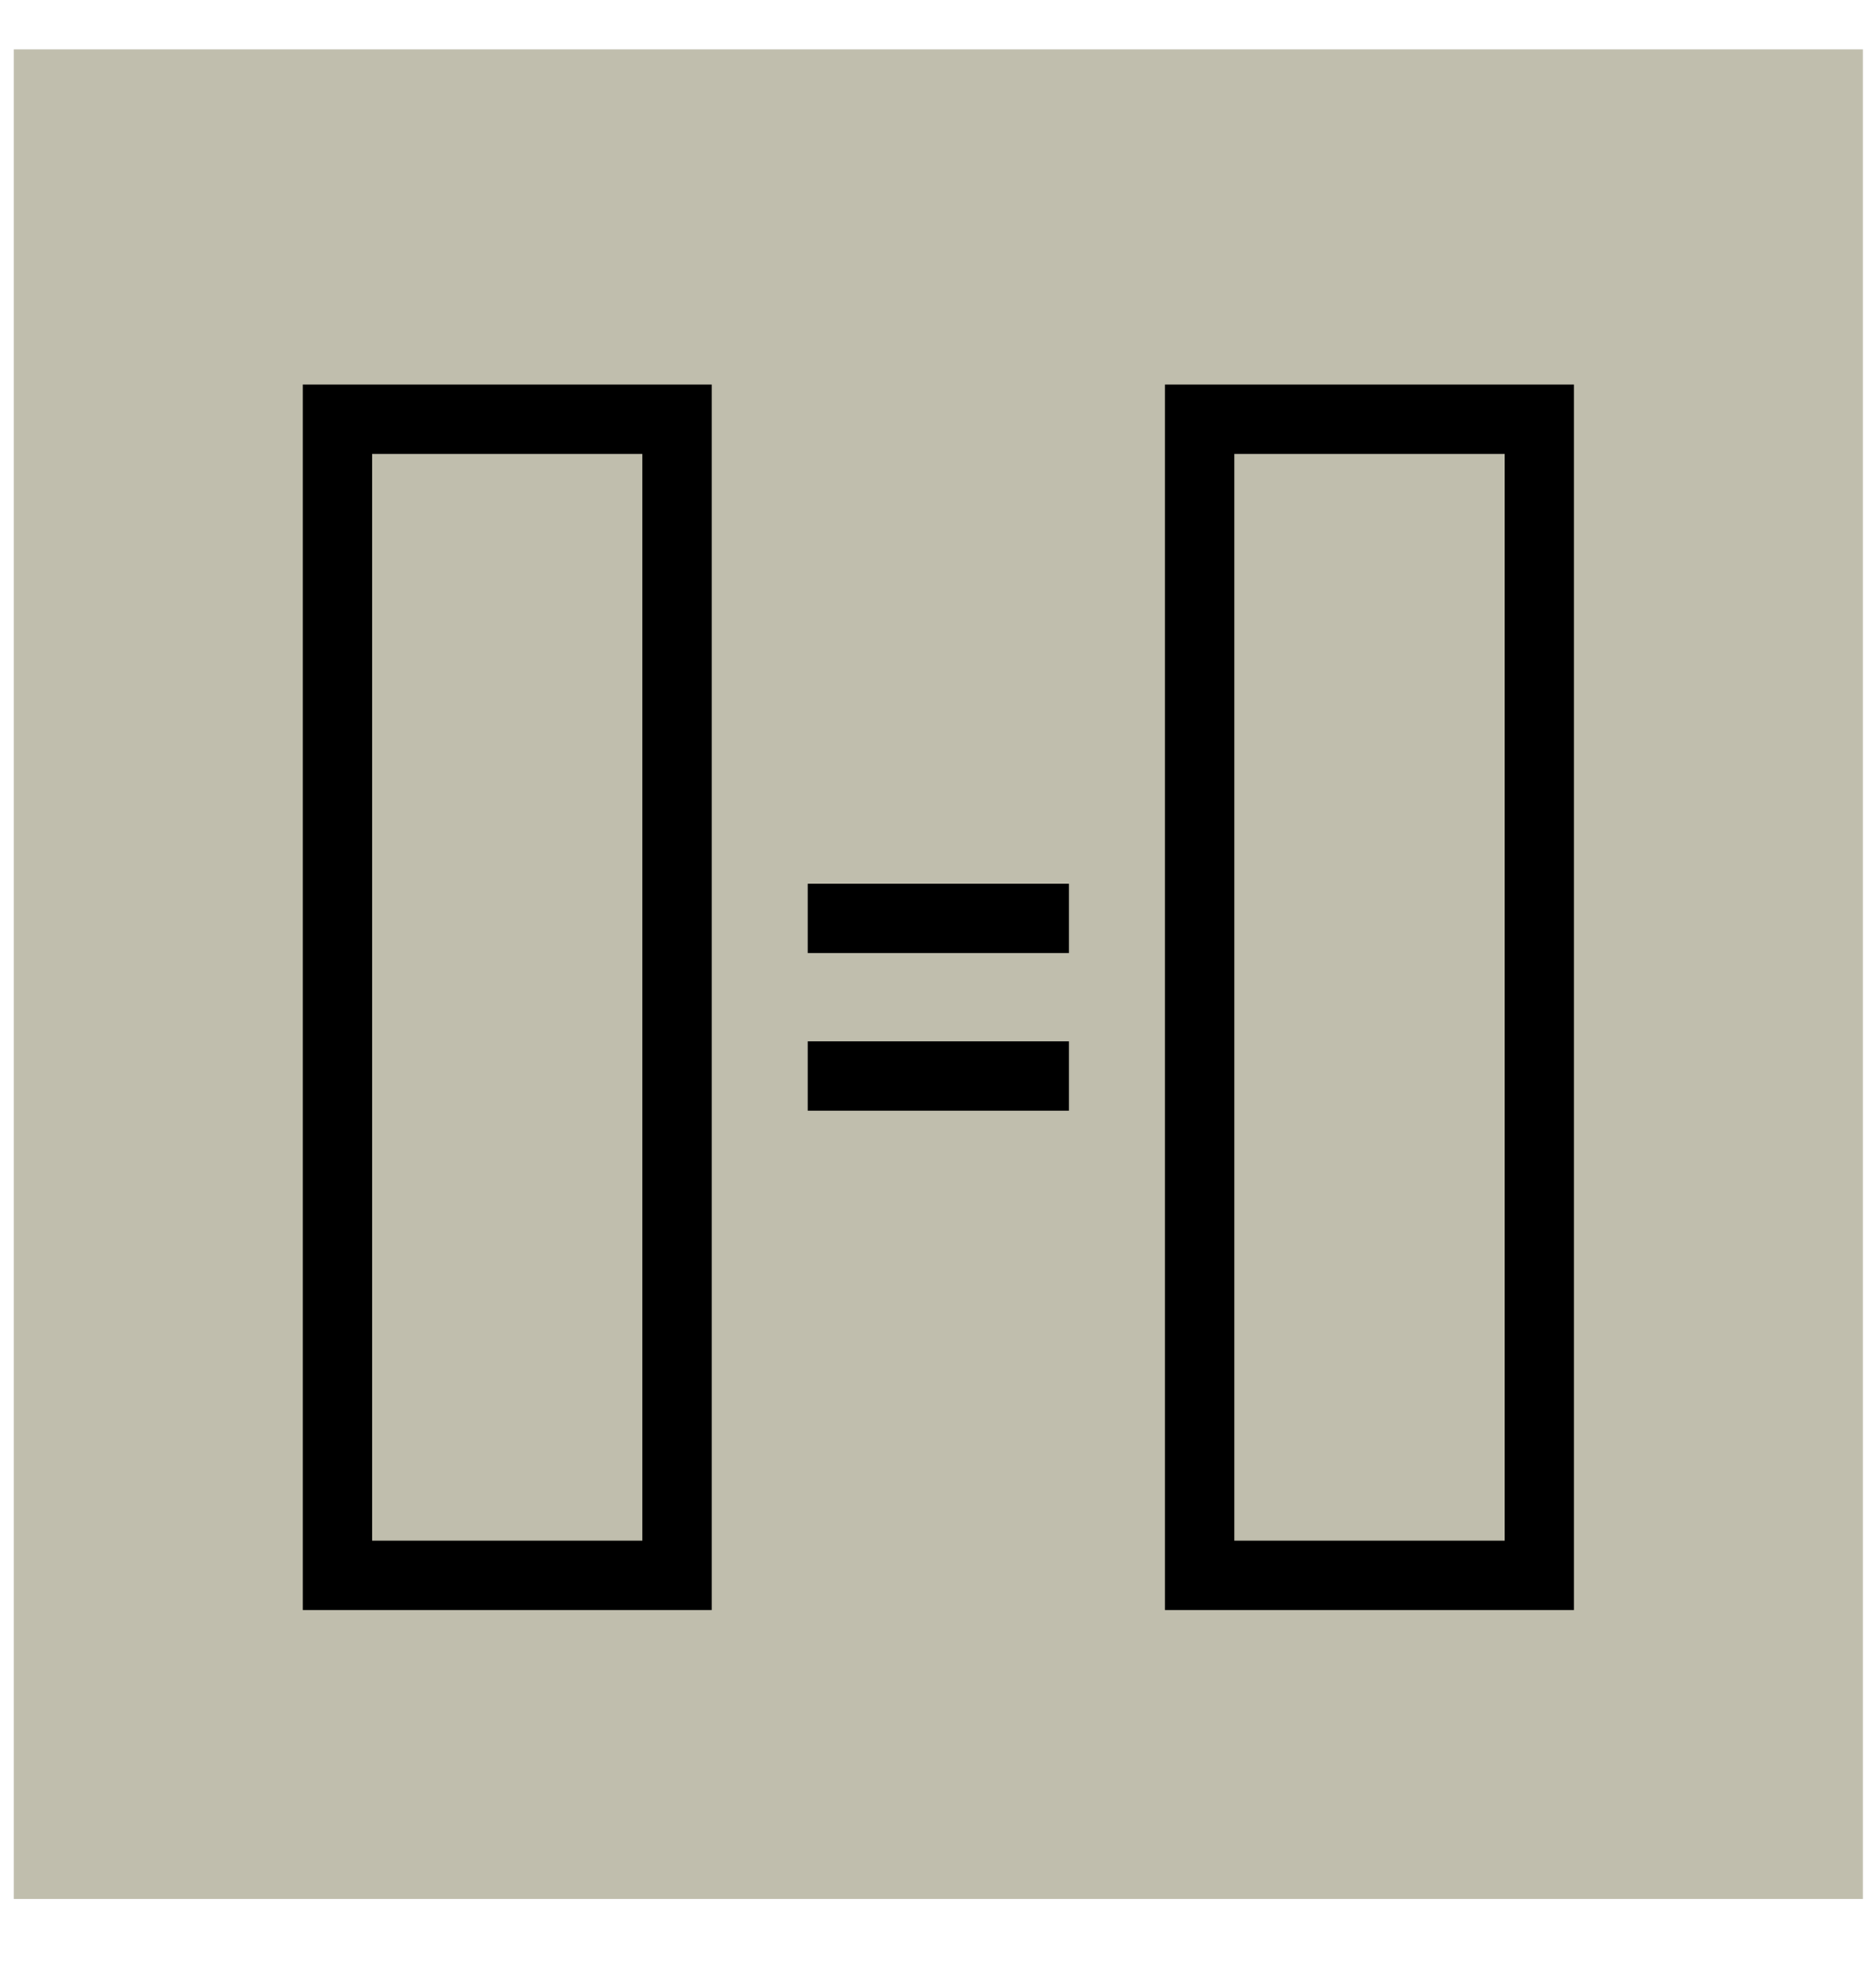 <svg width="21" height="22" viewBox="0 0 21 22" fill="none" xmlns="http://www.w3.org/2000/svg">
<rect width="20.698" height="20.698" transform="translate(0.155 0.552)" fill="#C0BEAD"/>
<path d="M9.042 10.277H11.966M9.042 12.041H11.966M3.777 4.691H7.579V17.628H3.777V4.691ZM13.429 4.691H17.231V17.628H13.429V11.159V4.691Z" stroke="black" stroke-width="0.776"/>
</svg>

